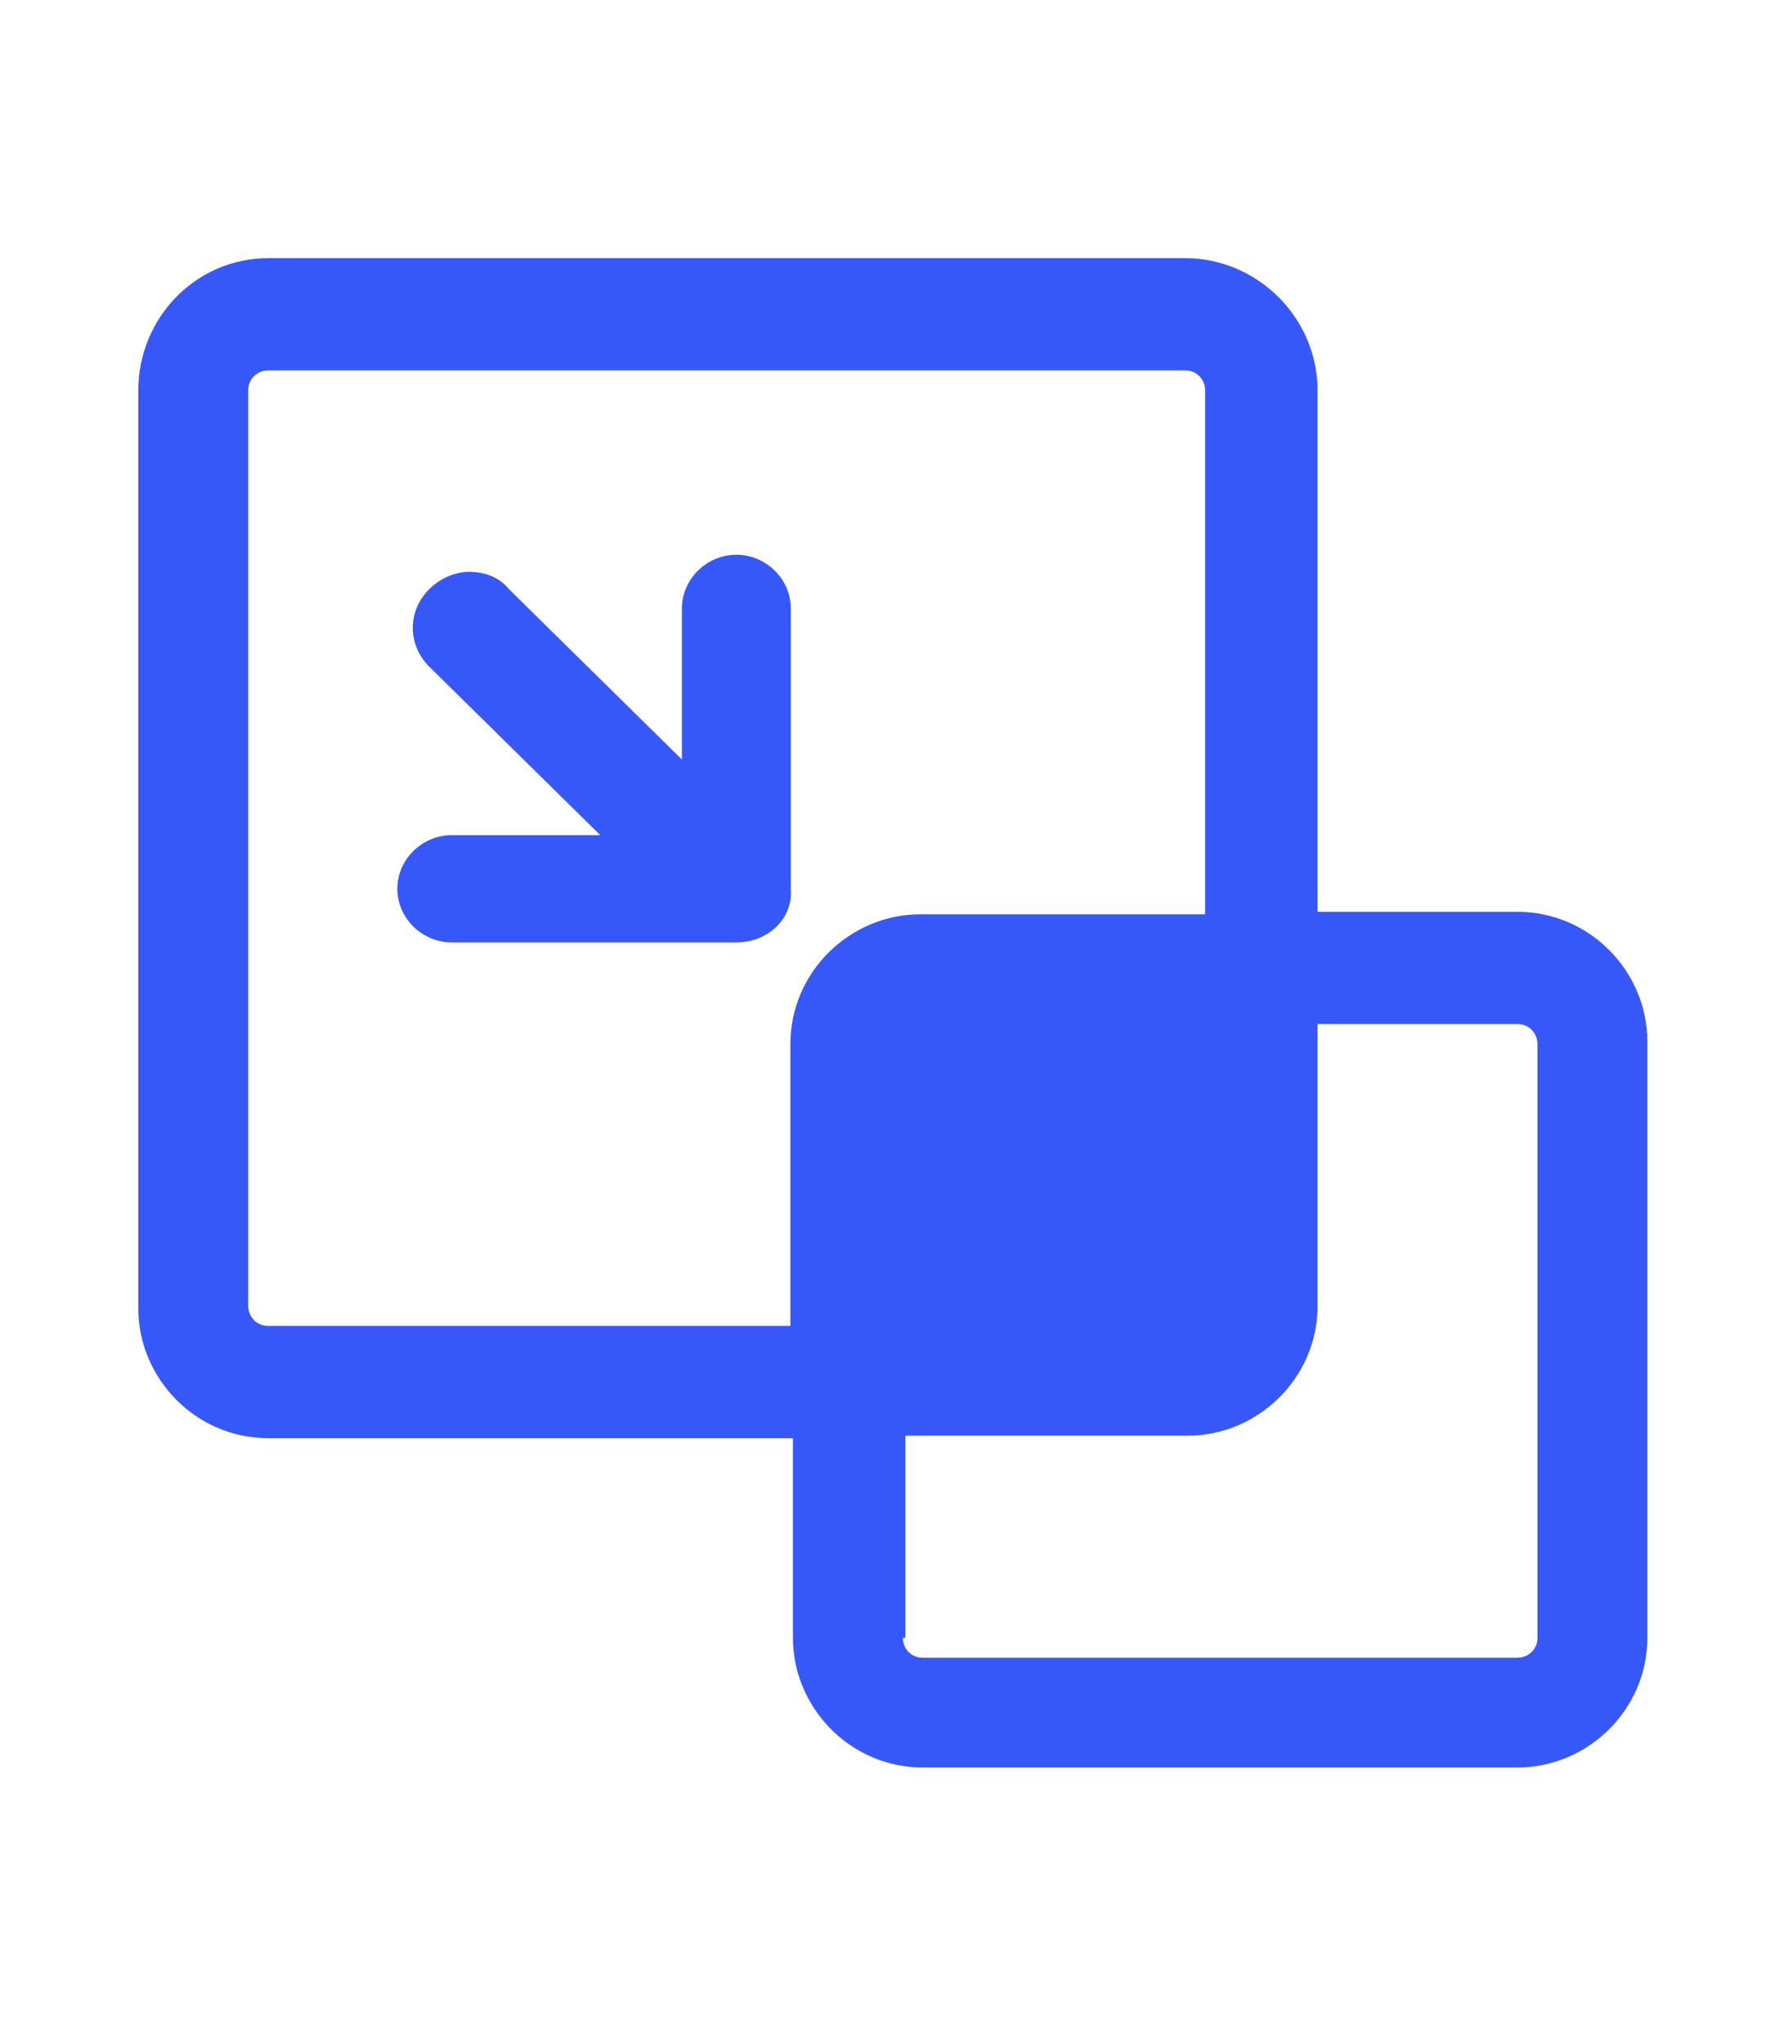 <svg width="57" height="65" viewBox="0 0 57 65" fill="none" xmlns="http://www.w3.org/2000/svg">
<path d="M8.532 8.21H37.697C40.002 8.21 41.909 10.114 41.909 12.415V28.997H48.267C50.572 28.997 52.399 30.901 52.399 33.122V52.084C52.399 54.385 50.492 56.21 48.267 56.21H29.353C27.048 56.21 25.221 54.306 25.221 52.084V45.737H8.532C6.227 45.737 4.399 43.833 4.399 41.612V12.415C4.399 10.114 6.227 8.21 8.532 8.21ZM28.717 52.084C28.717 52.402 28.956 52.719 29.353 52.719H48.267C48.585 52.719 48.903 52.481 48.903 52.084V33.202C48.903 32.884 48.664 32.567 48.267 32.567H41.909V41.532C41.909 43.833 40.002 45.658 37.777 45.658H28.797V52.084H28.717ZM7.896 41.532C7.896 41.85 8.135 42.167 8.532 42.167H25.141V33.202C25.141 30.901 27.048 29.076 29.273 29.076H38.333V12.415C38.333 12.098 38.095 11.78 37.697 11.78H8.532C8.214 11.78 7.896 12.018 7.896 12.415V41.532Z" fill="#3758F9"/>
<path d="M23.422 29.971H14.37C13.425 29.971 12.638 29.195 12.638 28.265C12.638 27.334 13.425 26.559 14.37 26.559H19.093L13.661 21.209C12.953 20.511 12.953 19.425 13.661 18.727C13.976 18.417 14.448 18.185 14.92 18.185C15.393 18.185 15.865 18.34 16.18 18.727L21.69 24.155V19.348C21.69 18.417 22.478 17.642 23.422 17.642C24.367 17.642 25.154 18.417 25.154 19.348V28.265C25.233 29.195 24.445 29.971 23.422 29.971Z" fill="#3758F9"/>
</svg>
